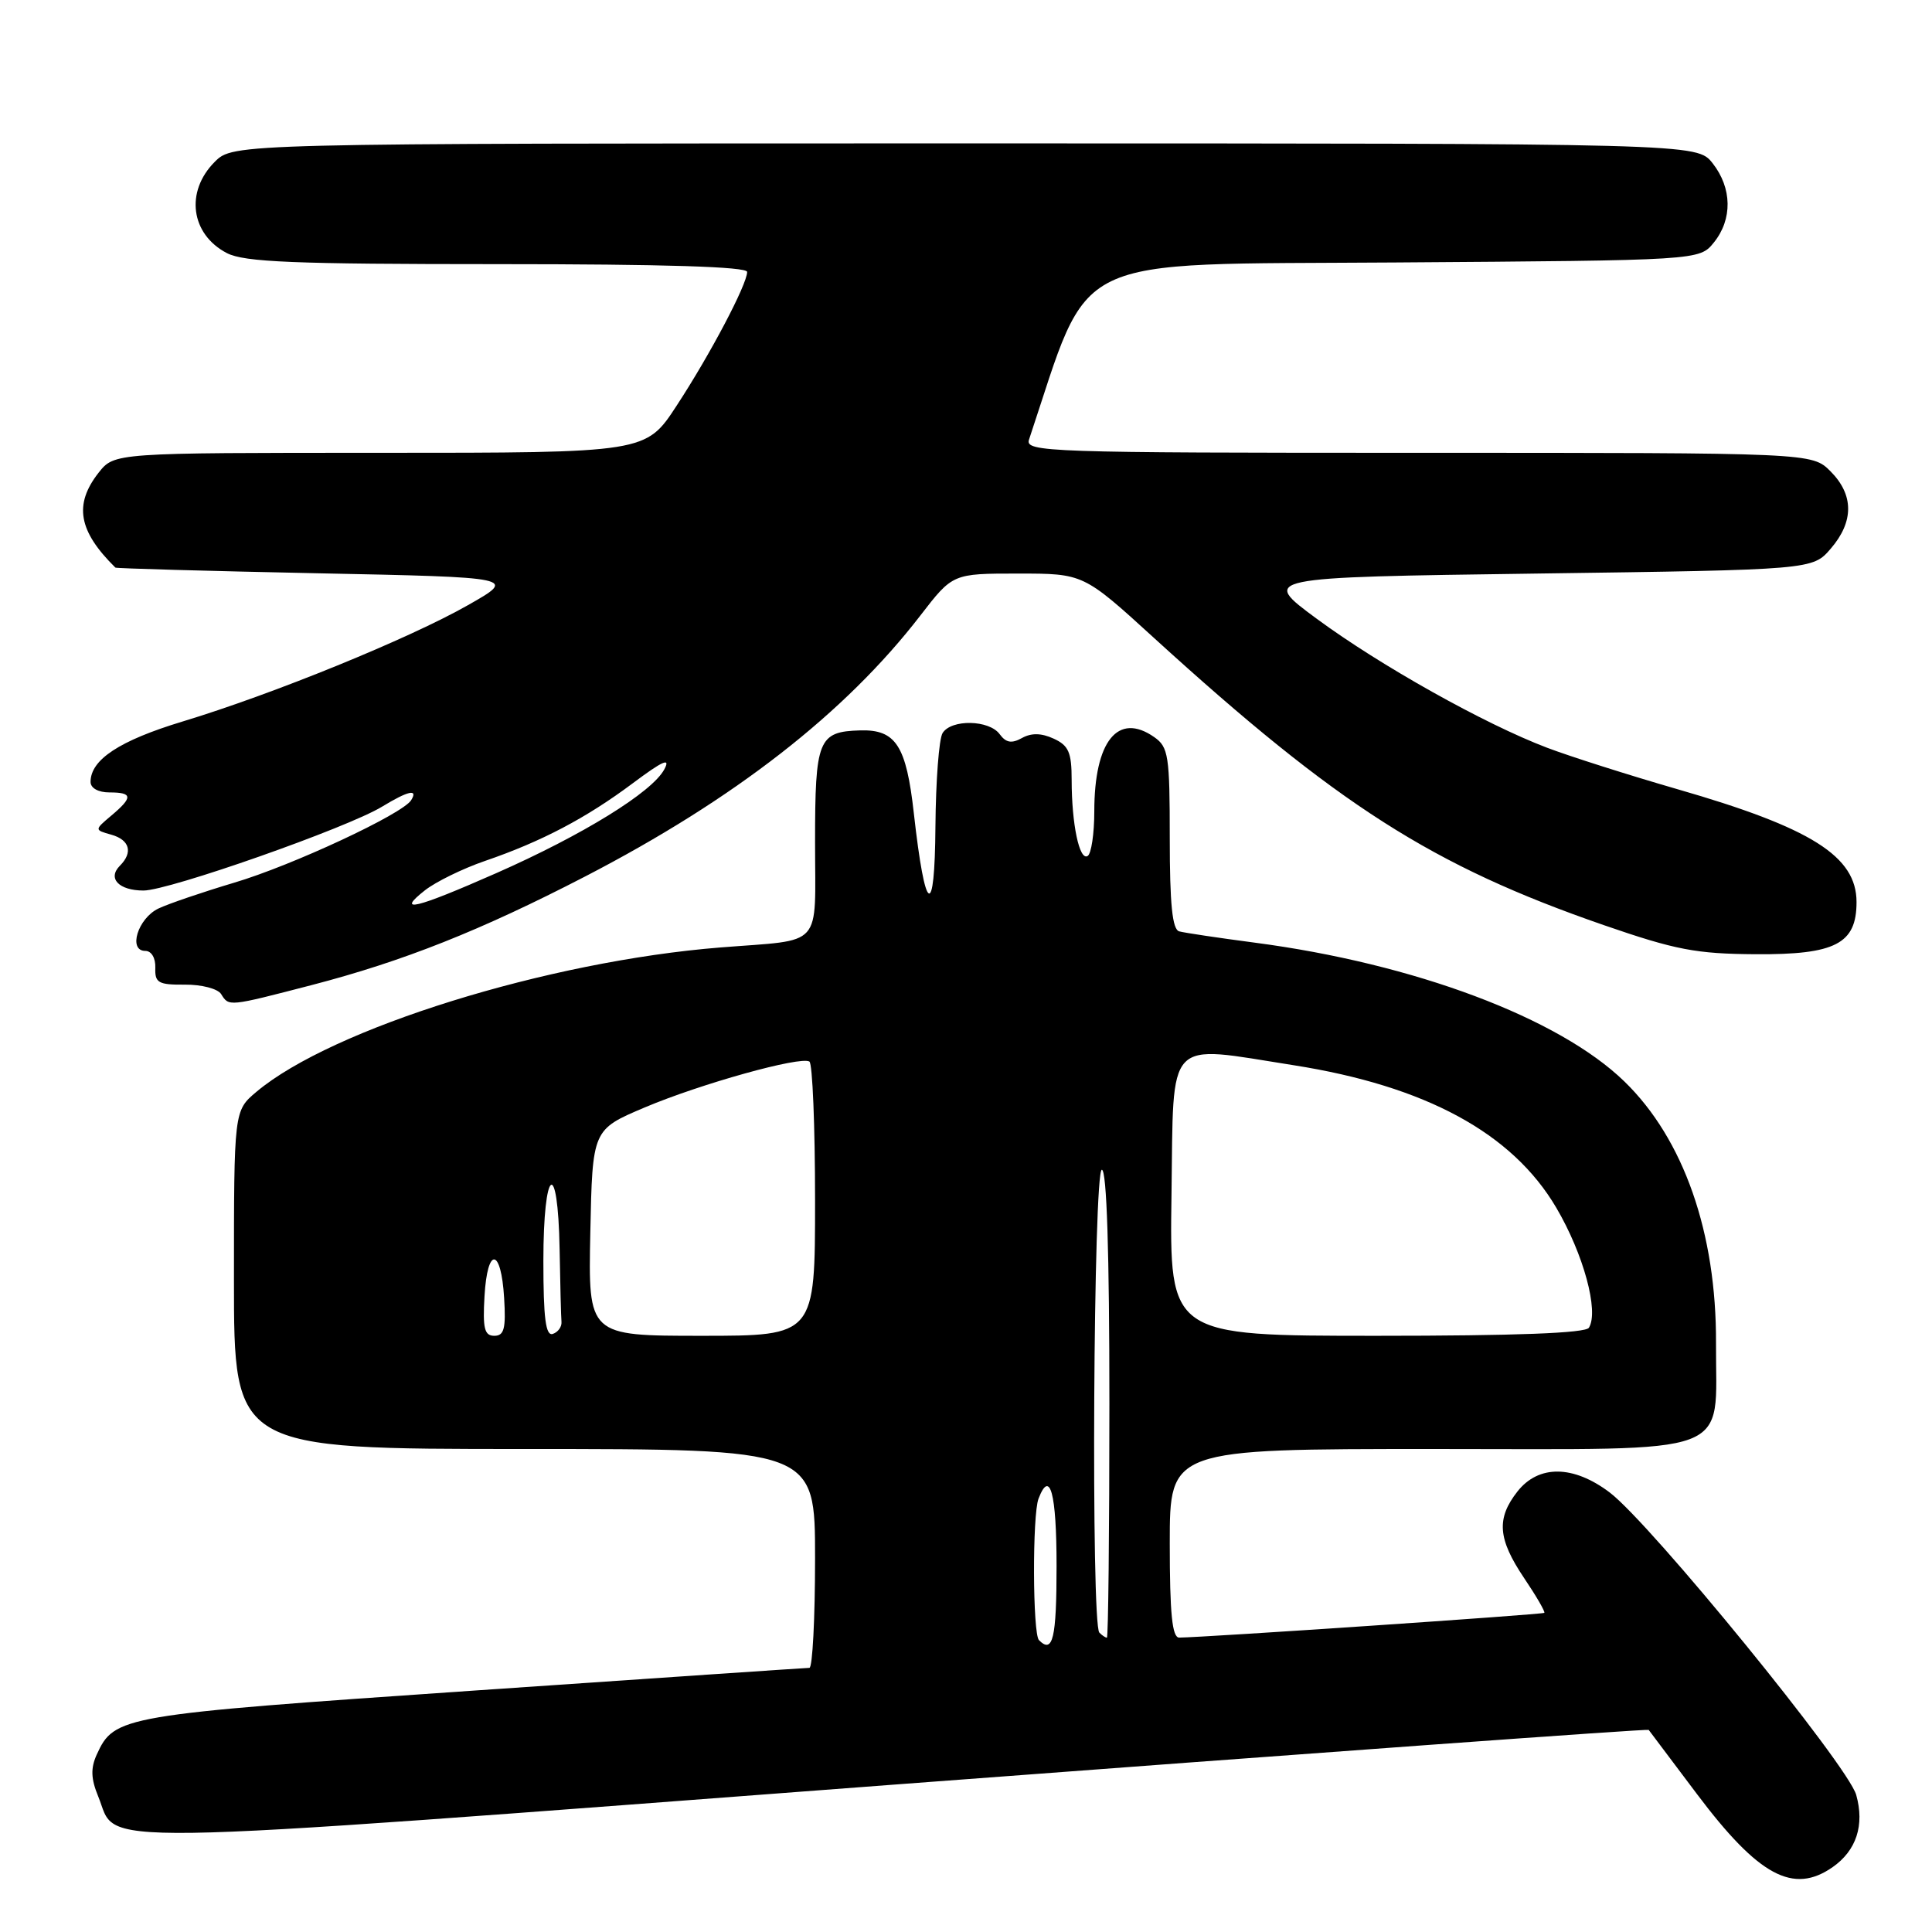<?xml version="1.0" encoding="UTF-8" standalone="no"?>
<!DOCTYPE svg PUBLIC "-//W3C//DTD SVG 1.1//EN" "http://www.w3.org/Graphics/SVG/1.1/DTD/svg11.dtd" >
<svg xmlns="http://www.w3.org/2000/svg" xmlns:xlink="http://www.w3.org/1999/xlink" version="1.1" viewBox="0 0 256 256">
 <g >
 <path fill="currentColor"
d=" M 242.84 247.40 C 245.98 245.20 247.08 241.85 245.96 237.84 C 244.88 233.95 218.73 201.87 213.28 197.75 C 208.47 194.12 203.87 194.07 201.07 197.63 C 198.26 201.21 198.46 203.90 201.94 209.08 C 203.56 211.48 204.77 213.57 204.63 213.71 C 204.41 213.93 159.65 216.96 156.25 216.99 C 155.32 217.00 155.00 213.84 155.00 204.50 C 155.00 192.00 155.00 192.00 190.02 192.00 C 230.55 192.00 227.31 193.21 227.38 178.00 C 227.45 163.38 223.10 150.94 215.25 143.31 C 206.58 134.88 187.41 127.68 166.21 124.90 C 161.42 124.27 156.94 123.60 156.25 123.41 C 155.34 123.16 155.00 119.82 155.00 111.09 C 155.00 100.12 154.83 98.99 152.94 97.67 C 148.14 94.31 145.00 98.20 145.00 107.51 C 145.00 110.46 144.60 113.13 144.12 113.42 C 143.03 114.10 142.00 109.20 142.00 103.35 C 142.00 99.69 141.60 98.78 139.61 97.87 C 137.97 97.12 136.65 97.10 135.40 97.80 C 134.04 98.55 133.30 98.42 132.46 97.28 C 131.07 95.38 126.07 95.27 124.90 97.13 C 124.42 97.88 124.00 103.45 123.95 109.50 C 123.86 122.00 122.60 121.24 121.09 107.78 C 120.09 98.79 118.70 96.65 113.99 96.78 C 108.42 96.94 108.00 97.98 108.00 111.60 C 108.00 125.85 109.26 124.44 95.50 125.54 C 72.59 127.36 43.97 136.27 33.98 144.67 C 31.00 147.18 31.00 147.18 31.00 169.59 C 31.00 192.00 31.00 192.00 69.50 192.00 C 108.00 192.00 108.00 192.00 108.00 206.50 C 108.00 214.47 107.66 221.00 107.25 221.00 C 106.84 221.00 86.72 222.37 62.53 224.03 C 15.93 227.23 15.16 227.37 12.81 232.51 C 12.00 234.31 12.05 235.70 13.01 238.03 C 15.76 244.67 8.59 244.78 118.47 236.47 C 173.36 232.33 218.36 229.06 218.46 229.22 C 218.57 229.37 221.45 233.21 224.87 237.74 C 233.04 248.59 237.62 251.05 242.84 247.40 Z  M 41.29 130.53 C 53.44 127.37 63.69 123.30 77.51 116.15 C 97.30 105.91 112.00 94.47 121.96 81.55 C 126.24 76.00 126.24 76.00 134.90 76.00 C 143.56 76.00 143.56 76.00 152.90 84.52 C 177.26 106.72 189.75 114.70 212.50 122.58 C 222.02 125.87 224.73 126.39 232.64 126.44 C 243.20 126.51 246.00 125.06 246.00 119.53 C 246.00 113.46 240.03 109.69 222.26 104.57 C 215.79 102.70 208.03 100.23 205.00 99.08 C 196.72 95.94 182.86 88.17 174.49 82.00 C 167.03 76.50 167.03 76.50 203.60 76.00 C 240.18 75.50 240.18 75.50 242.59 72.69 C 245.67 69.11 245.65 65.56 242.55 62.45 C 240.09 60.00 240.09 60.00 187.93 60.00 C 138.69 60.00 135.80 59.90 136.35 58.25 C 144.69 33.26 140.91 35.09 184.83 34.78 C 225.18 34.50 225.18 34.50 227.09 32.14 C 229.58 29.06 229.52 24.93 226.93 21.63 C 224.85 19.00 224.85 19.00 127.88 19.00 C 30.91 19.00 30.91 19.00 28.45 21.45 C 24.51 25.40 25.27 31.05 30.07 33.54 C 32.39 34.73 38.90 35.00 65.95 35.00 C 88.03 35.00 99.00 35.34 99.00 36.03 C 99.00 37.67 94.12 46.94 89.66 53.75 C 85.58 60.00 85.58 60.00 50.36 60.00 C 15.15 60.00 15.15 60.00 13.07 62.63 C 9.76 66.85 10.38 70.37 15.29 75.21 C 15.41 75.32 27.42 75.66 42.00 75.96 C 68.50 76.50 68.50 76.50 62.00 80.19 C 54.21 84.62 36.13 91.99 24.17 95.61 C 15.83 98.14 12.00 100.66 12.00 103.61 C 12.00 104.43 13.03 105.00 14.50 105.00 C 17.59 105.00 17.64 105.64 14.75 108.07 C 12.50 109.97 12.50 109.97 14.75 110.60 C 17.19 111.29 17.65 112.95 15.89 114.71 C 14.21 116.39 15.75 118.00 19.02 118.00 C 22.38 118.00 46.00 109.70 50.62 106.89 C 54.09 104.78 55.44 104.48 54.48 106.03 C 53.35 107.86 38.70 114.69 31.00 116.97 C 26.88 118.20 22.38 119.73 21.00 120.38 C 18.27 121.68 16.93 126.00 19.26 126.00 C 20.07 126.00 20.63 126.95 20.58 128.25 C 20.51 130.23 20.99 130.50 24.50 130.47 C 26.71 130.45 28.86 131.01 29.30 131.72 C 30.34 133.39 30.23 133.40 41.29 130.53 Z  M 137.67 217.33 C 136.83 216.50 136.78 200.73 137.61 198.58 C 139.13 194.61 140.00 197.85 140.00 207.50 C 140.00 217.11 139.51 219.18 137.67 217.33 Z  M 145.67 216.33 C 144.55 215.21 144.88 155.00 146.00 155.00 C 146.65 155.00 147.00 166.00 147.00 186.00 C 147.00 203.05 146.85 217.00 146.67 217.00 C 146.48 217.00 146.03 216.70 145.67 216.33 Z  M 64.20 171.75 C 64.58 165.14 66.40 165.30 66.80 171.99 C 67.05 176.05 66.80 177.00 65.50 177.00 C 64.19 177.00 63.95 176.03 64.20 171.75 Z  M 72.00 167.08 C 72.00 154.64 73.93 153.21 74.15 165.50 C 74.23 170.18 74.34 174.53 74.40 175.17 C 74.45 175.81 73.94 176.52 73.25 176.75 C 72.31 177.06 72.00 174.71 72.00 167.08 Z  M 78.22 163.34 C 78.50 149.68 78.50 149.68 85.41 146.75 C 92.86 143.60 106.03 139.93 107.25 140.66 C 107.66 140.91 108.00 149.19 108.00 159.06 C 108.00 177.00 108.00 177.00 92.97 177.00 C 77.94 177.00 77.94 177.00 78.22 163.34 Z  M 155.23 158.25 C 155.53 137.14 154.28 138.46 171.43 141.15 C 188.90 143.90 200.39 150.13 206.21 160.02 C 209.82 166.15 211.89 173.75 210.54 175.93 C 210.10 176.65 200.86 177.00 182.42 177.00 C 154.96 177.00 154.96 177.00 155.23 158.25 Z  M 56.32 117.96 C 57.75 116.84 61.32 115.09 64.26 114.08 C 71.78 111.50 77.65 108.41 83.84 103.79 C 87.85 100.79 88.89 100.34 88.02 101.95 C 86.41 104.97 77.22 110.64 65.75 115.70 C 55.02 120.43 52.38 121.06 56.32 117.96 Z "/>
</g>
</svg>